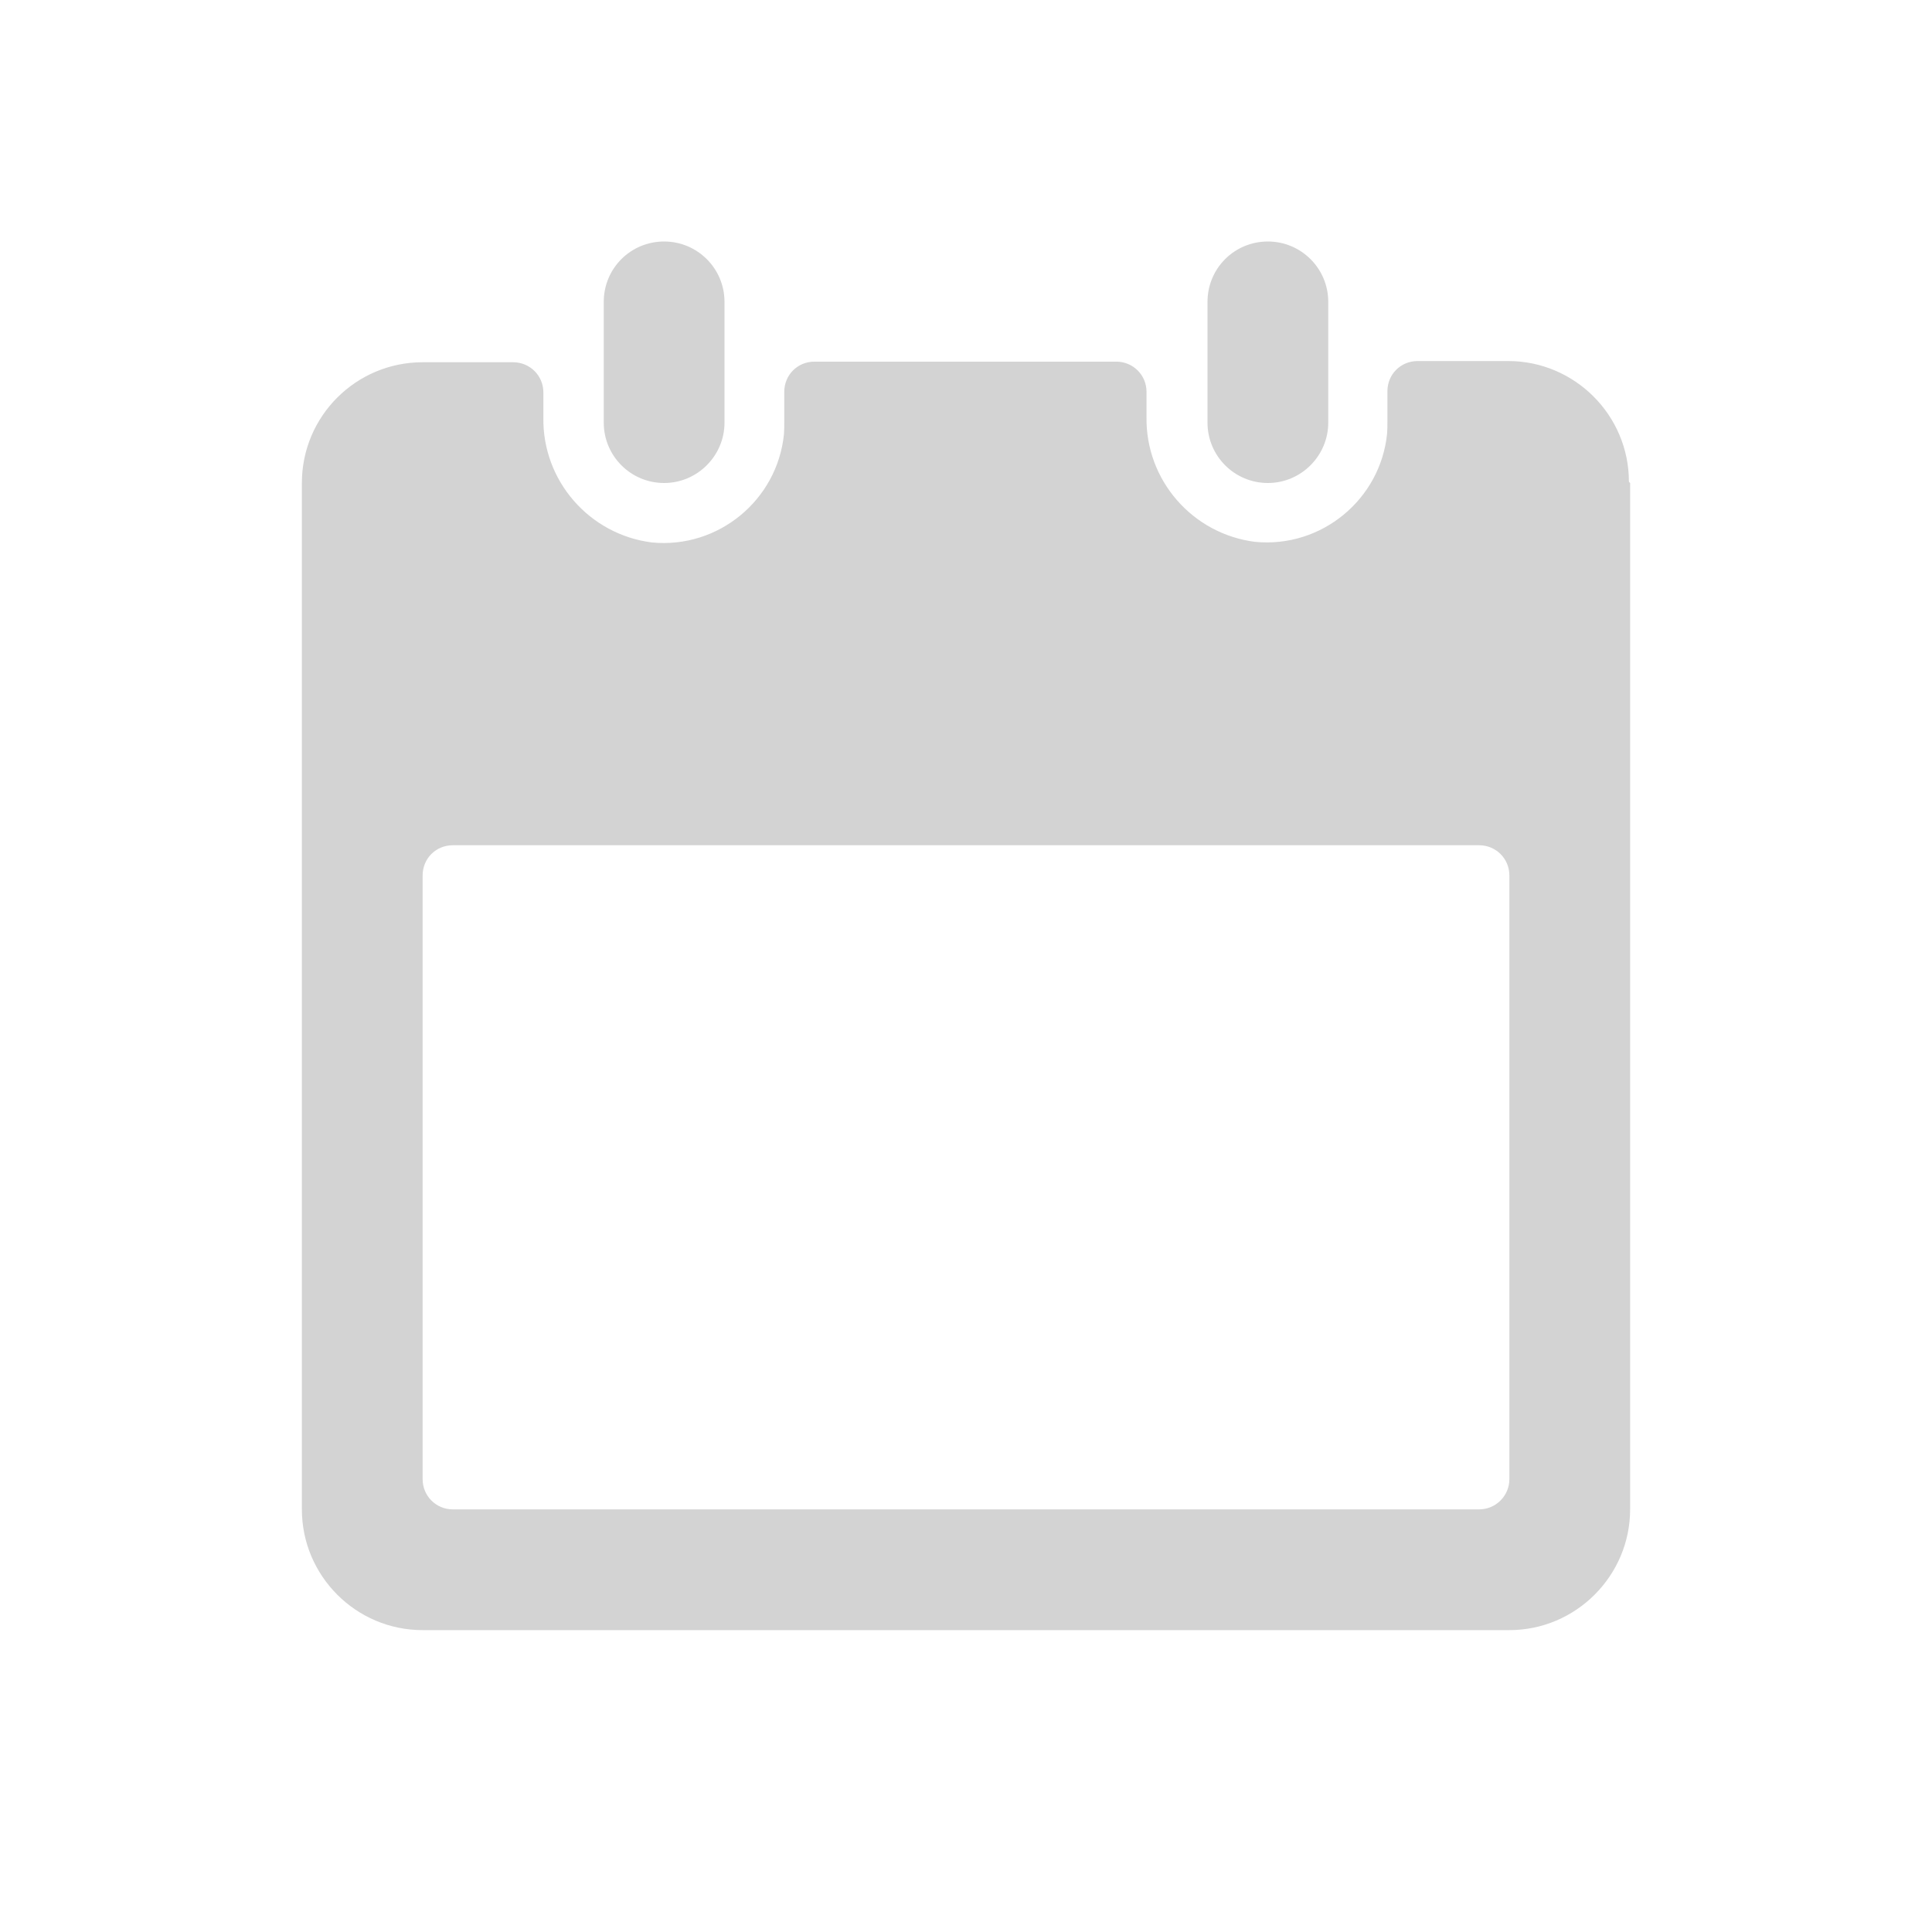 <svg xmlns="http://www.w3.org/2000/svg" viewBox="0 0 64 64">
  <path fill-rule="evenodd" d="M24 10v4 0c0 1.1-.9 2-2 2 -1.11 0-2-.9-2-2v-4 0c0-1.11.89-2 2-2 1.1 0 2 .89 2 2Zm30 6v34 0c0 2.2-1.8 4-4 4H14v0c-2.21 0-4-1.8-4-4V16v0c0-2.21 1.79-4 4-4h3v0c.55 0 1 .44 1 1v.82 0c-.04 2.1 1.52 3.89 3.6 4.15v0c2.19.21 4.15-1.4 4.37-3.59 .01-.14.01-.27.01-.4v-1 0c0-.56.44-1 1-1h10v0c.55 0 1 .44 1 1v.82 0c-.04 2.1 1.52 3.89 3.6 4.15v0c2.19.21 4.15-1.4 4.37-3.59 .01-.14.01-.27.01-.4v-1 0c0-.56.44-1 1-1h3v0c2.2 0 4 1.79 4 4Zm-5 12H15v0c-.56 0-1 .44-1 1v20 0c0 .55.44 1 1 1h34v0c.55 0 1-.45 1-1V29v0c0-.56-.45-1-1-1ZM42 8v0c1.1 0 2 .89 2 2v4 0c0 1.1-.9 2-2 2 -1.11 0-2-.9-2-2v-4 0c0-1.11.89-2 2-2Z" fill="#D3D3D3"/>
</svg>